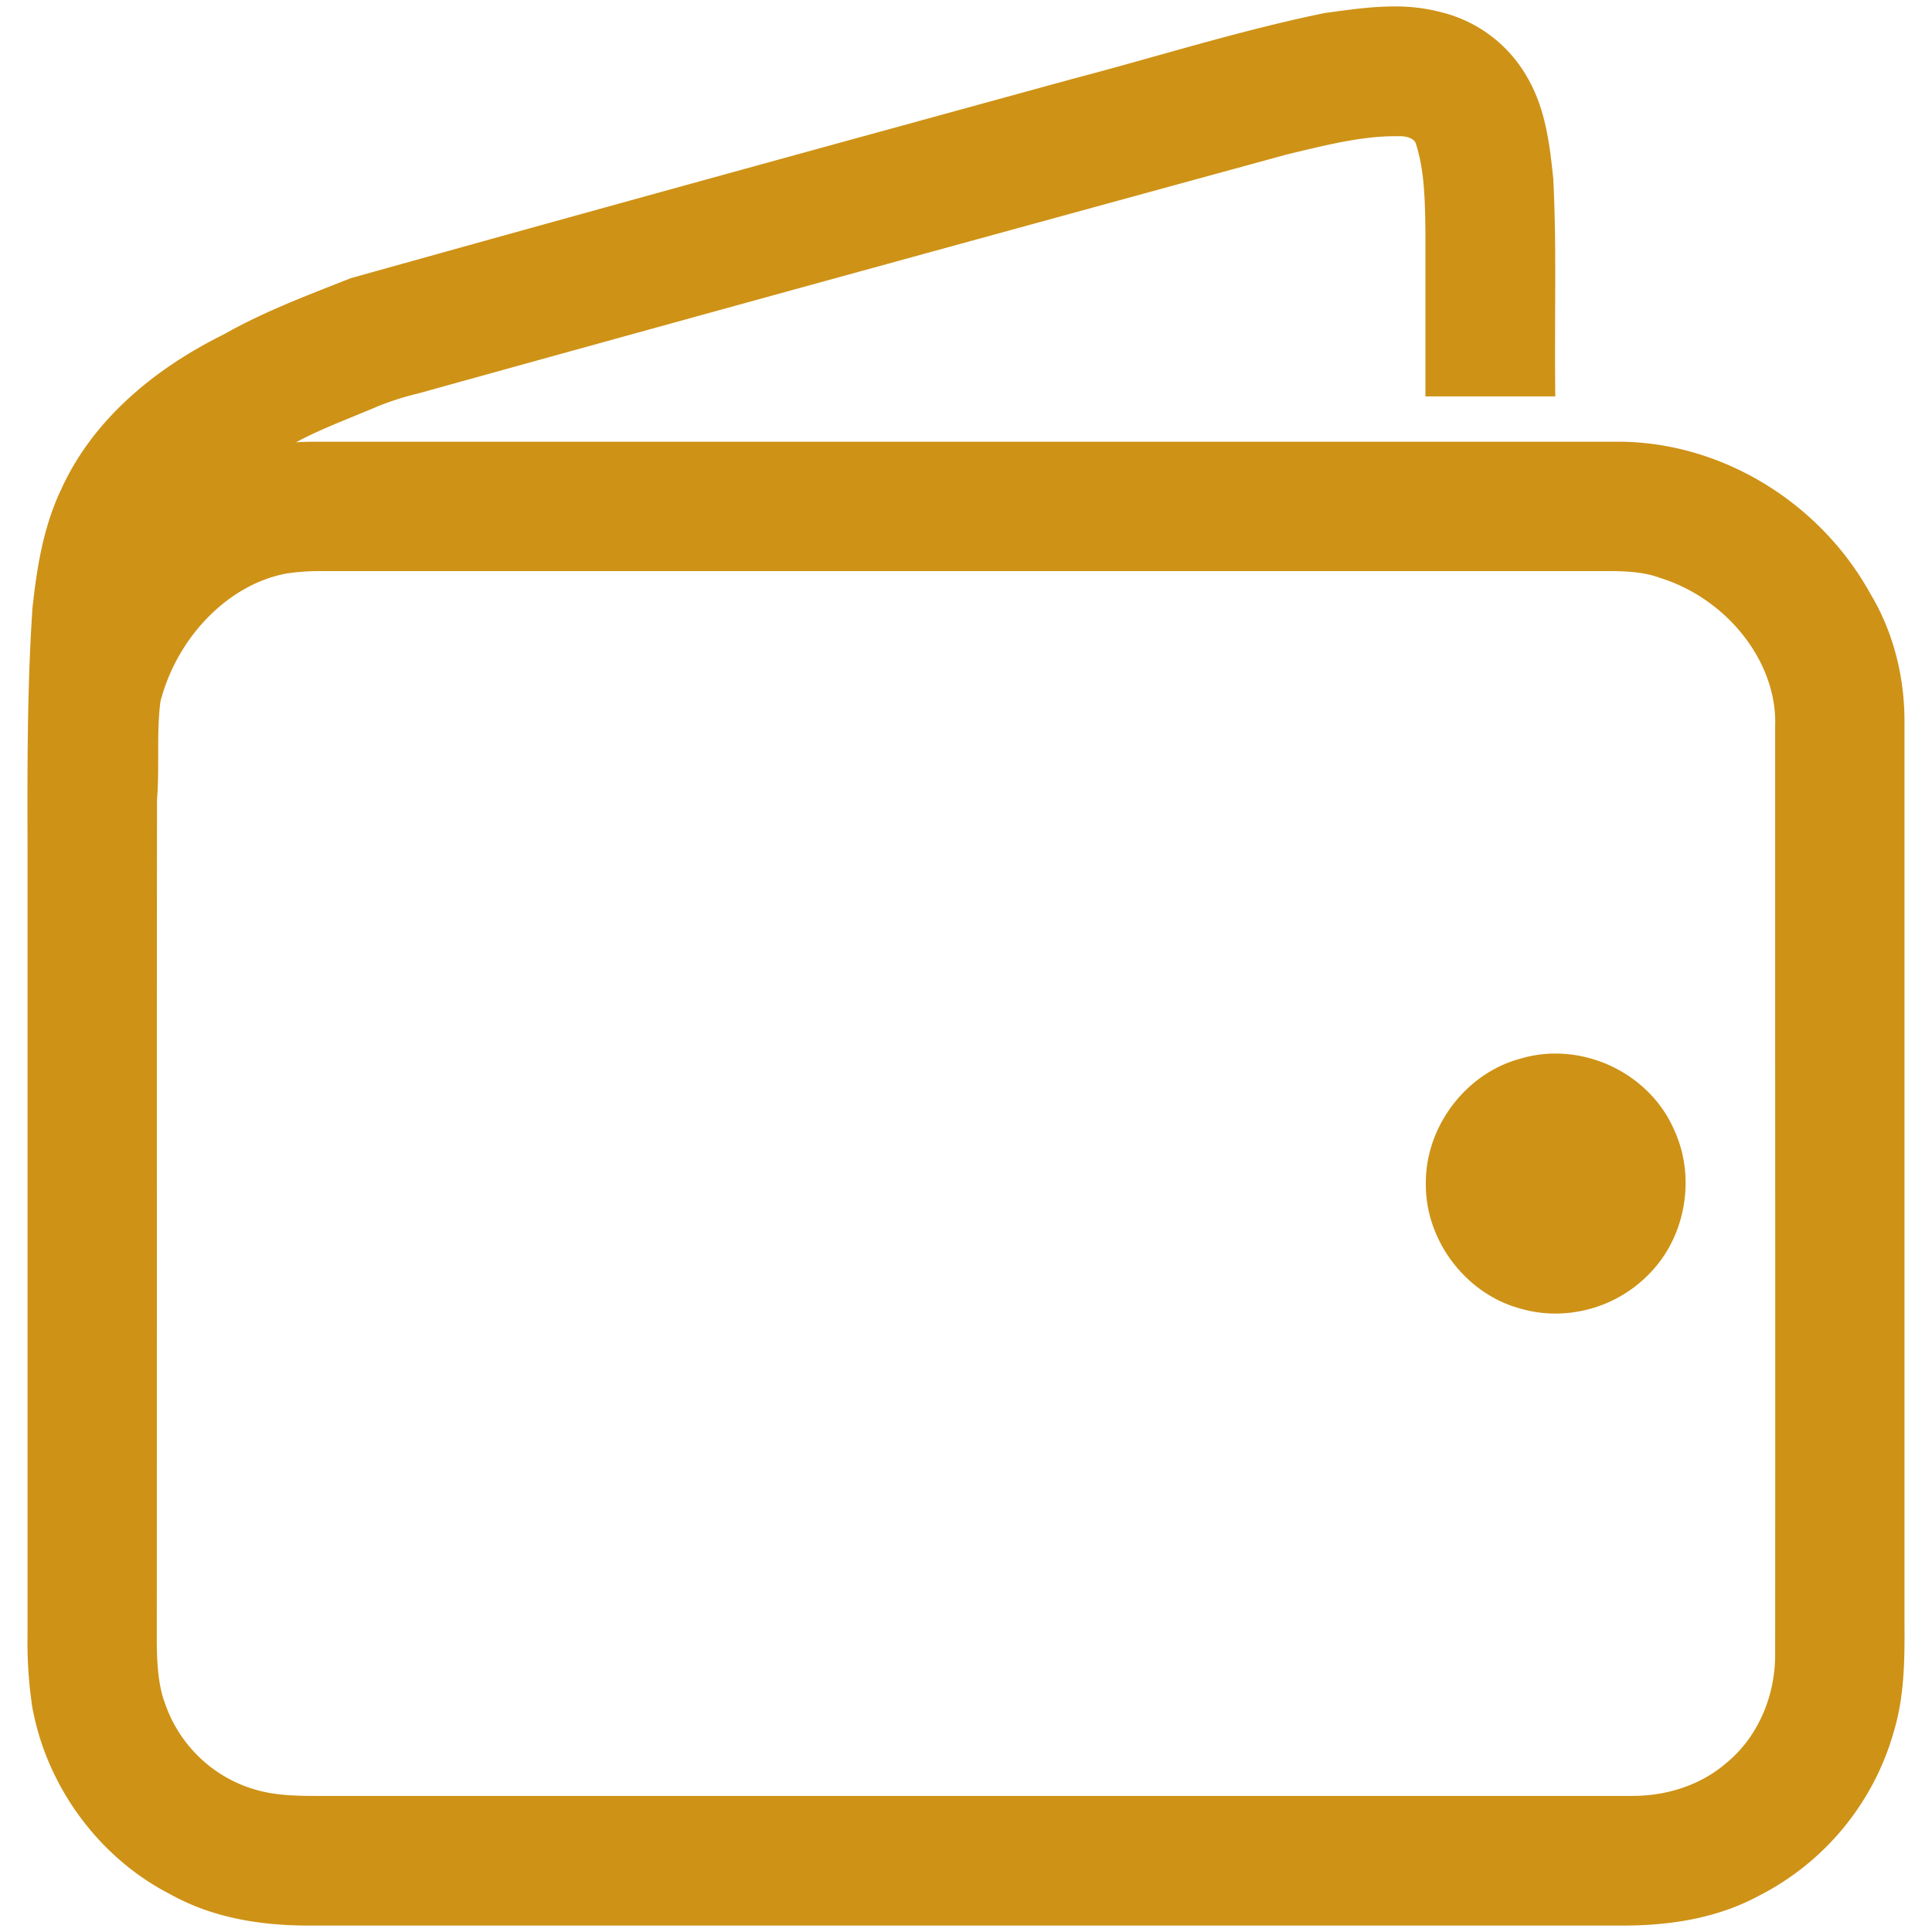 <?xml version="1.0" standalone="no"?><!DOCTYPE svg PUBLIC "-//W3C//DTD SVG 1.1//EN" "http://www.w3.org/Graphics/SVG/1.1/DTD/svg11.dtd"><svg t="1563679638688" class="icon" viewBox="0 0 1024 1024" version="1.1" xmlns="http://www.w3.org/2000/svg" p-id="3033" xmlns:xlink="http://www.w3.org/1999/xlink" width="32" height="32"><defs><style type="text/css"></style></defs><path d="M163.645 1020.587c-29.512 0-53.61-5.485-73.67-16.746-38.277-19.661-66.277-58.44-73.226-101.253v-0.358a227.97 227.97 0 0 1-2.154-35.345v-213.975-168.158-36.256c-0.096-40.991-0.208-83.367 2.546-125.15v-0.478c2.167-19.746 5.301-42.575 15.309-63.526 19.135-42.185 57.412-67.925 86.217-82.128 18.862-10.708 39.008-18.661 58.494-26.313l8.158-3.229 0.55-0.215 0.573-0.154c125.655-35.168 252.849-70.079 382.952-105.738 14.486-3.792 29.075-7.895 43.185-11.844 28.959-8.12 58.914-16.514 89.095-22.723l0.365-0.072 4.048-0.553c10.633-1.447 21.62-2.953 32.894-2.953 8.322-0.089 16.626 0.922 24.685 3.004a72.26 72.26 0 0 1 46.387 35.584c9.359 16.568 11.373 35.468 13.155 52.139l0.085 0.754v0.311c1.195 23.921 1.062 48.009 0.952 71.359 0 10.609-0.106 21.531 0 32.294l0.072 11.233h-68.813V198.997 162.167 122.184c-0.246-16.367-0.488-31.816-5.093-46.135-0.785-2.526-4.622-3.826-8.015-3.864h-2.587c-17.319 0-34.335 4.089-52.32 8.373l-5.274 1.27C545.369 119.252 386.12 162.874 228.379 206.677c-2.393 0.679-4.908 1.359-7.404 2.034a148.753 148.753 0 0 0-20.439 6.53c-4.308 1.843-8.625 3.591-12.8 5.311-10.766 4.413-21.111 8.612-30.826 13.875a153.146 153.146 0 0 1 9.892-0.311H857.549c54.292 0 106.793 31.645 133.833 80.667 11.878 19.784 18.128 43.36 18.039 68.181V860.194c0.085 17.592 0.181 37.581-5.407 56.692a140.561 140.561 0 0 1-71.68 87.866c-19.726 10.653-43.281 15.834-71.987 15.834H163.645z m-80.548-149.333c0.154 9.568 0.601 20.62 3.867 30.273l0.126 0.181a71.881 71.881 0 0 0 46.401 46.295h0.181c10.766 3.594 22.869 3.867 33.406 3.867H865.212c18.773 0 36.175-5.973 49.039-16.835l0.225-0.181c16.828-13.513 26.692-35.519 26.385-58.88v-0.154c0.072-105.332 0.061-212.432 0-316.02v-175.029c1.195-33.324-24.832-66.983-60.501-78.319l-0.28-0.082-0.259-0.096c-8.861-3.314-19.067-3.587-27.921-3.587H170.561a122.163 122.163 0 0 0-18.203 1.201c-30.74 5.393-58.334 33.26-67.318 67.905-1.198 9.223-1.198 18.637-1.198 28.587 0 7.68 0 15.619-0.625 23.61-0.092 82.2-0.079 165.769-0.061 246.596-0.02 65.806-0.007 133.786-0.058 200.666z m741.311-175.039a66.42 66.42 0 0 1-18.934-2.741c-28.805-7.898-50.145-36.308-49.739-66.205-0.3-30.14 21.313-58.614 50.381-66.232a64.099 64.099 0 0 1 18.241-2.628c27.32 0 52.634 16.36 63.068 40.666 11.141 24.187 6.38 54.675-11.581 74.267a69.352 69.352 0 0 1-51.436 22.873z" p-id="3034" fill="#ce9216"></path></svg>